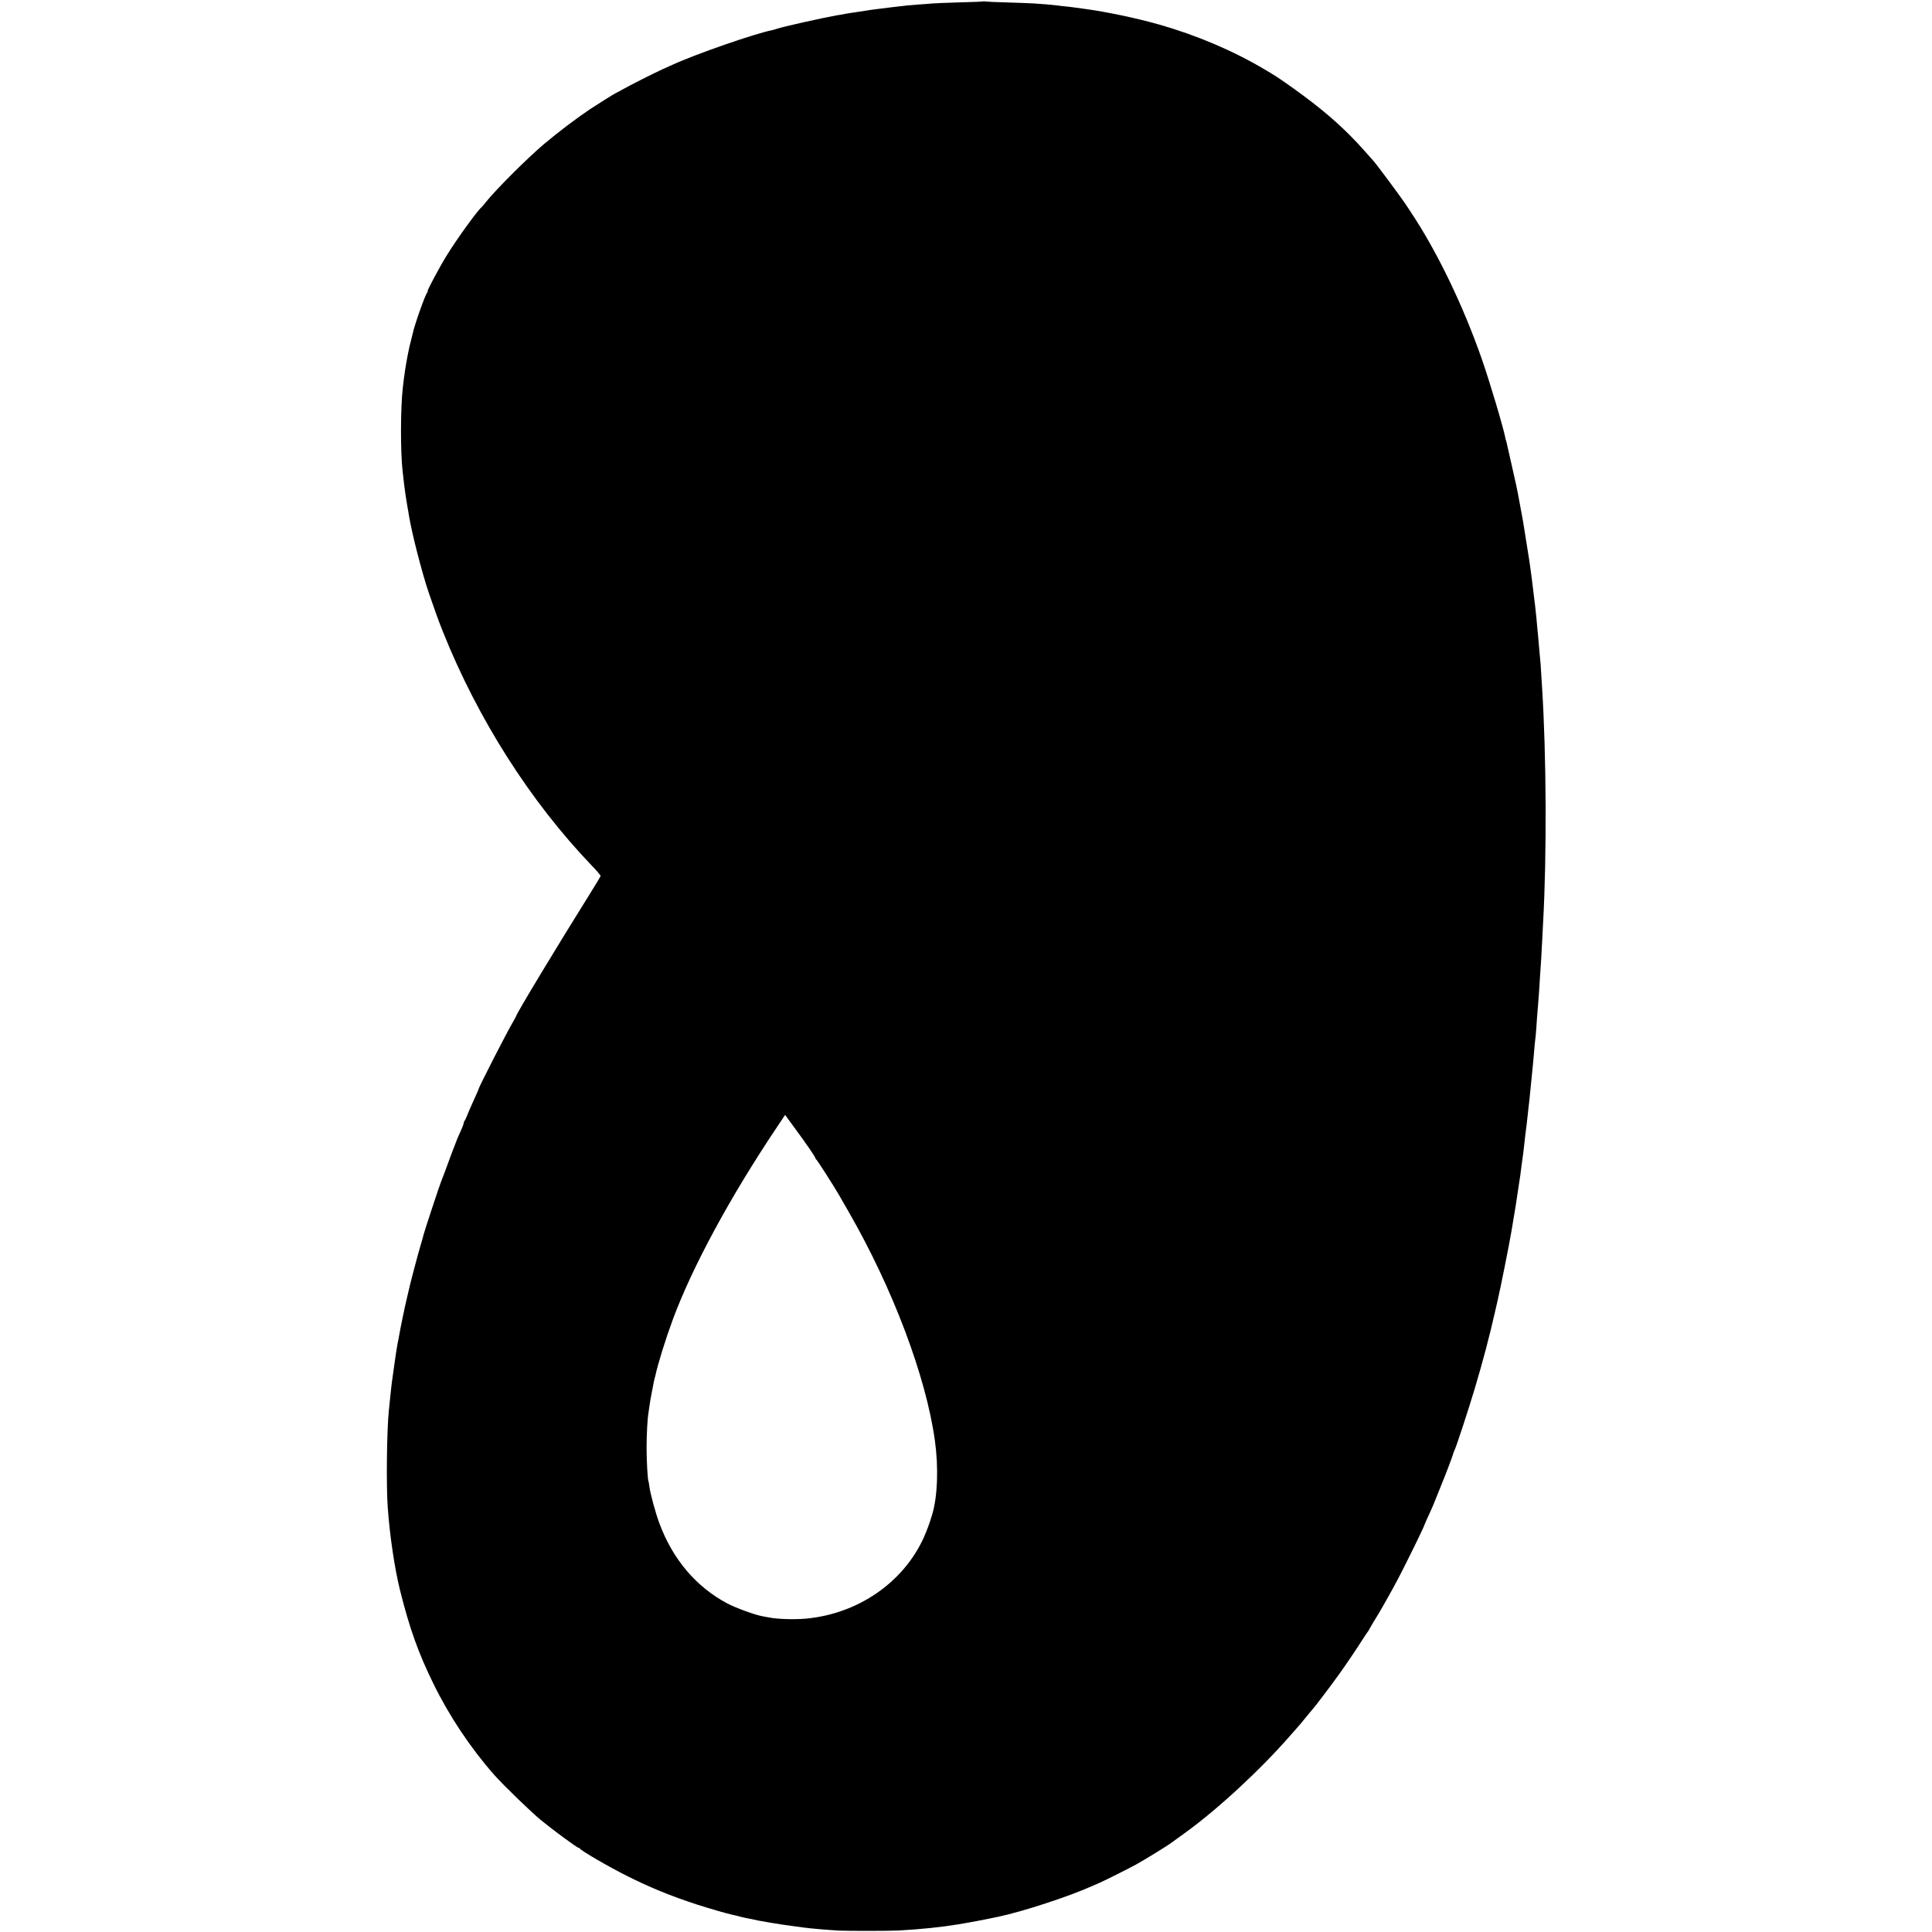 <?xml version="1.0" standalone="no"?>
<!DOCTYPE svg PUBLIC "-//W3C//DTD SVG 20010904//EN"
 "http://www.w3.org/TR/2001/REC-SVG-20010904/DTD/svg10.dtd">
<svg version="1.0" xmlns="http://www.w3.org/2000/svg"
 width="1950pt" height="1950pt" viewBox="0 0 1950 1950"
 preserveAspectRatio="xMidYMid meet">
<g transform="translate(0,1950) scale(0.1,-0.1)"
fill="#000000" stroke="none">
<path d="M9928 19486 c-1 -2 -111 -7 -243 -10 -132 -4 -256 -9 -275 -11 -19
-2 -78 -7 -130 -10 -52 -4 -108 -8 -125 -10 -16 -3 -55 -7 -85 -10 -30 -4 -68
-8 -85 -10 -16 -2 -70 -9 -120 -15 -49 -6 -101 -13 -115 -16 -28 -5 -76 -12
-130 -20 -19 -2 -60 -9 -90 -14 -30 -6 -68 -13 -85 -15 -136 -24 -559 -118
-605 -136 -14 -5 -34 -11 -45 -13 -176 -35 -771 -241 -1010 -351 -16 -7 -61
-28 -100 -45 -94 -43 -325 -160 -403 -204 -35 -20 -66 -36 -67 -36 -5 0 -184
-112 -255 -159 -135 -90 -323 -232 -469 -355 -164 -138 -490 -463 -591 -591
-17 -22 -35 -42 -38 -45 -39 -29 -255 -328 -354 -490 -72 -116 -202 -360 -192
-360 4 0 2 -6 -4 -12 -22 -27 -131 -335 -146 -414 -2 -10 -12 -48 -21 -84 -9
-36 -19 -76 -21 -90 -3 -14 -7 -34 -9 -45 -22 -114 -33 -187 -49 -325 -24
-204 -25 -652 -2 -850 3 -19 7 -59 10 -88 9 -82 26 -198 42 -287 3 -16 8 -43
10 -60 30 -185 130 -576 204 -795 59 -172 94 -269 138 -380 354 -886 883
-1718 1507 -2369 50 -51 89 -98 87 -104 -2 -5 -44 -76 -94 -156 -347 -555
-758 -1236 -758 -1256 0 -2 -13 -26 -28 -52 -69 -117 -352 -670 -352 -687 0
-3 -13 -33 -29 -68 -48 -105 -71 -157 -88 -201 -9 -23 -20 -46 -25 -51 -4 -6
-8 -16 -8 -23 0 -7 -12 -38 -26 -70 -14 -32 -30 -67 -35 -78 -17 -40 -97 -252
-128 -340 -18 -49 -37 -99 -42 -110 -11 -24 -167 -497 -174 -528 -2 -12 -16
-60 -30 -107 -27 -88 -113 -416 -121 -460 -3 -14 -11 -50 -19 -81 -14 -53 -68
-315 -80 -389 -3 -19 -8 -42 -10 -50 -2 -8 -6 -32 -9 -52 -3 -21 -9 -55 -12
-75 -10 -71 -13 -88 -28 -198 -17 -120 -17 -125 -41 -360 -21 -202 -27 -751
-12 -970 20 -290 70 -629 127 -855 95 -379 183 -625 335 -935 161 -328 375
-649 614 -920 92 -104 370 -373 471 -456 123 -101 365 -279 379 -279 5 0 11
-3 13 -7 8 -20 299 -189 478 -278 233 -117 444 -203 705 -288 124 -40 304 -92
353 -102 9 -1 44 -10 77 -19 33 -8 76 -18 95 -21 19 -3 42 -8 50 -10 8 -2 26
-6 40 -9 29 -5 96 -17 125 -22 35 -7 208 -33 255 -38 25 -3 61 -8 80 -11 85
-11 225 -23 360 -31 85 -4 516 -4 600 1 220 12 432 34 595 61 117 19 283 50
416 79 245 52 704 202 936 306 26 12 64 28 83 36 54 24 300 147 365 183 96 53
329 197 360 222 5 4 64 47 130 94 333 240 765 639 1070 989 33 38 69 79 80 91
11 12 27 31 35 41 64 79 106 129 110 133 11 9 196 253 262 346 67 93 173 249
246 364 23 36 46 70 52 77 5 7 10 14 10 17 0 2 22 40 48 83 27 43 62 101 77
128 16 28 46 82 68 120 72 128 109 198 202 385 86 171 165 337 165 345 0 2 16
38 36 82 52 113 48 106 109 258 31 77 60 149 64 160 16 38 69 180 76 205 4 14
13 39 21 55 21 48 140 412 199 609 86 290 147 521 206 781 11 50 22 97 24 105
30 127 118 569 140 700 3 19 10 60 15 90 5 30 12 71 15 90 3 19 10 60 15 90 5
30 12 75 15 100 3 25 10 70 15 100 5 30 12 74 15 98 10 83 16 127 20 152 2 14
6 48 10 75 3 28 7 66 10 85 2 19 7 60 10 90 3 30 8 66 10 80 2 14 7 48 9 75 3
28 10 88 15 135 6 47 13 114 16 150 10 102 14 141 20 200 9 91 13 131 20 215
3 44 8 91 10 105 3 14 7 66 11 115 6 96 9 130 18 240 3 39 8 104 11 145 2 41
7 113 10 160 9 126 13 191 20 330 3 69 8 157 10 196 38 675 33 1700 -10 2369
-2 33 -7 105 -10 160 -3 55 -7 116 -10 135 -2 19 -7 69 -10 110 -3 41 -8 93
-10 115 -2 22 -7 69 -10 105 -5 61 -8 91 -20 200 -19 166 -47 384 -61 473 -25
160 -55 347 -59 370 -3 15 -7 38 -9 52 -3 14 -10 52 -16 85 -6 33 -13 70 -15
82 -17 96 -39 201 -87 408 -49 216 -46 205 -48 205 -1 0 -3 9 -5 20 -20 106
-156 564 -240 805 -189 541 -454 1089 -719 1485 -14 22 -31 47 -36 55 -62 94
-320 442 -350 470 -3 3 -39 43 -80 90 -180 203 -368 372 -614 554 -132 98
-263 189 -318 221 -9 6 -43 26 -75 45 -315 187 -684 344 -1063 452 -233 66
-534 129 -750 158 -47 6 -96 13 -110 15 -14 2 -52 7 -85 10 -33 3 -71 8 -85
10 -14 2 -63 7 -110 11 -47 3 -103 8 -125 9 -22 2 -139 6 -260 10 -121 3 -225
8 -232 10 -6 2 -13 2 -15 1z m-1755 -11584 c31 -45 57 -86 57 -91 0 -5 4 -11
8 -13 8 -3 187 -283 230 -359 11 -19 54 -95 97 -169 447 -776 782 -1666 871
-2310 38 -273 27 -565 -27 -745 -26 -89 -56 -169 -89 -242 -208 -450 -664
-762 -1185 -810 -120 -11 -293 -5 -375 12 -14 3 -41 8 -59 11 -65 9 -276 85
-360 130 -314 167 -550 444 -685 807 -40 106 -93 303 -102 375 -3 25 -7 48 -9
51 -8 15 -19 201 -19 341 0 133 9 295 19 349 1 9 6 41 10 71 4 30 13 85 21
122 7 37 16 82 19 100 3 18 8 41 11 50 3 9 7 25 9 35 24 114 103 368 175 563
197 532 577 1235 1050 1941 l84 126 96 -131 c53 -72 122 -168 153 -214z"/>
</g>
</svg>
